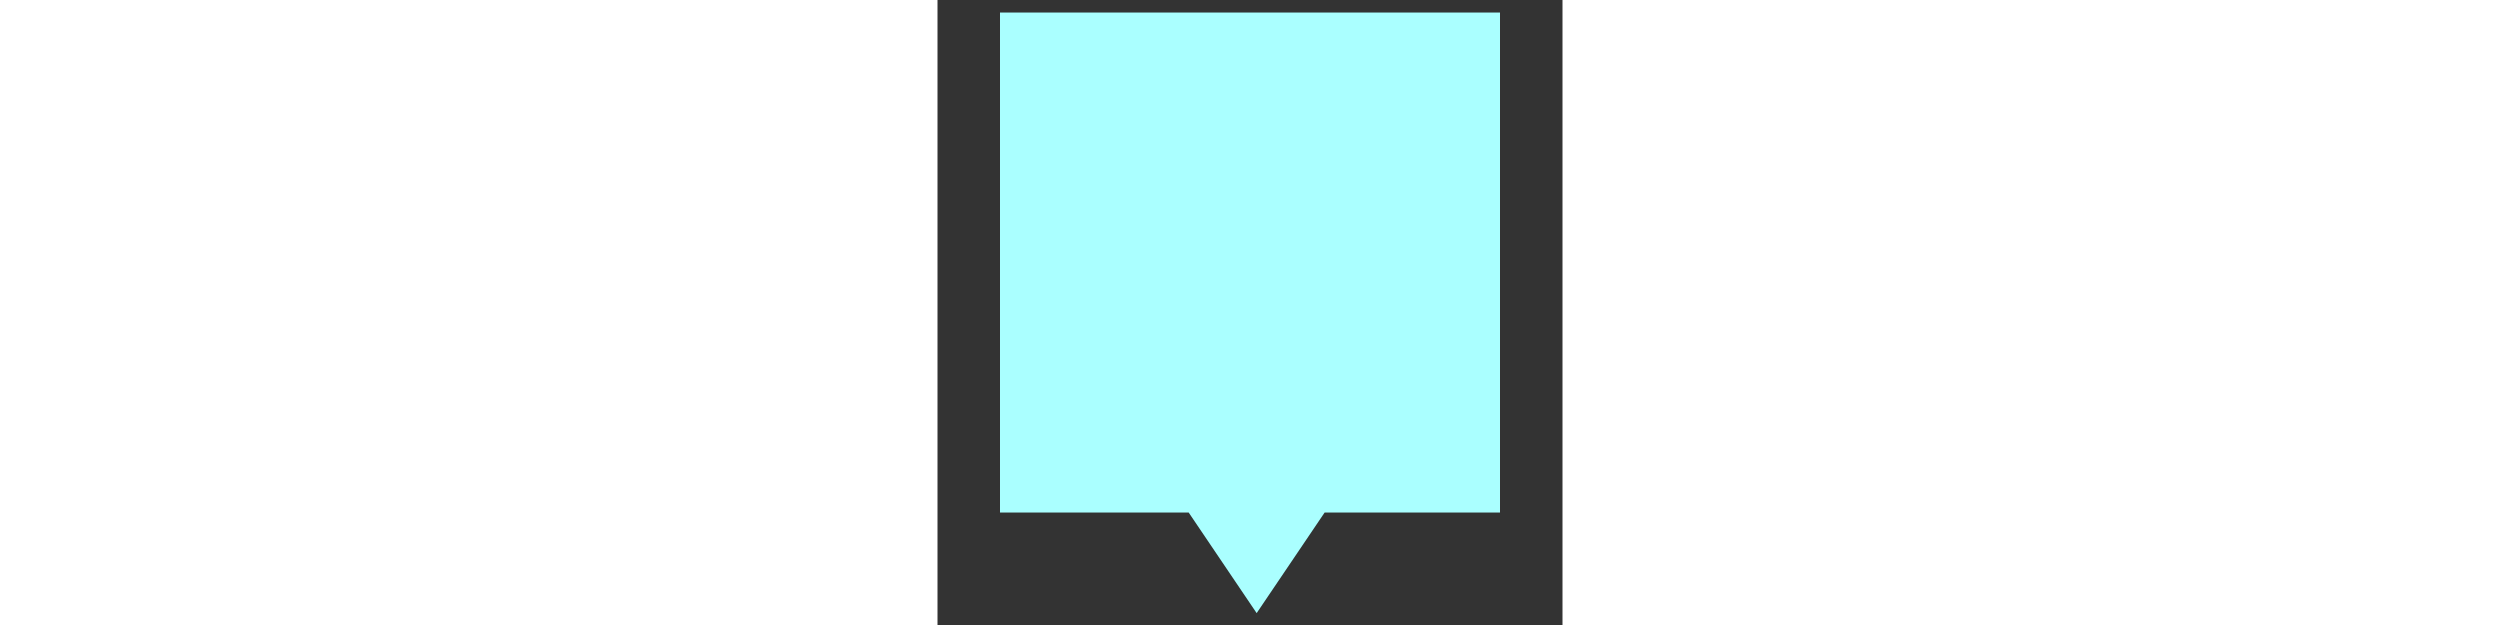 <svg xmlns="http://www.w3.org/2000/svg" xmlns:xlink="http://www.w3.org/1999/xlink" width="2em" height="0.5em" preserveAspectRatio="xMidYMid meet" viewBox="0 0 50 50" style="-ms-transform: rotate(360deg); -webkit-transform: rotate(360deg); transform: rotate(360deg);"><rect x="0" y="0" width="50" height="50" fill="#333333" stroke="none"/><path d="M45 1H5v40h15.093l5.439 8.05 5.44-8.05H45z" fill="#AAFFFF"/><rect x="0" y="0" width="50" height="50" fill="rgba(0, 0, 0, 0)" /></svg>